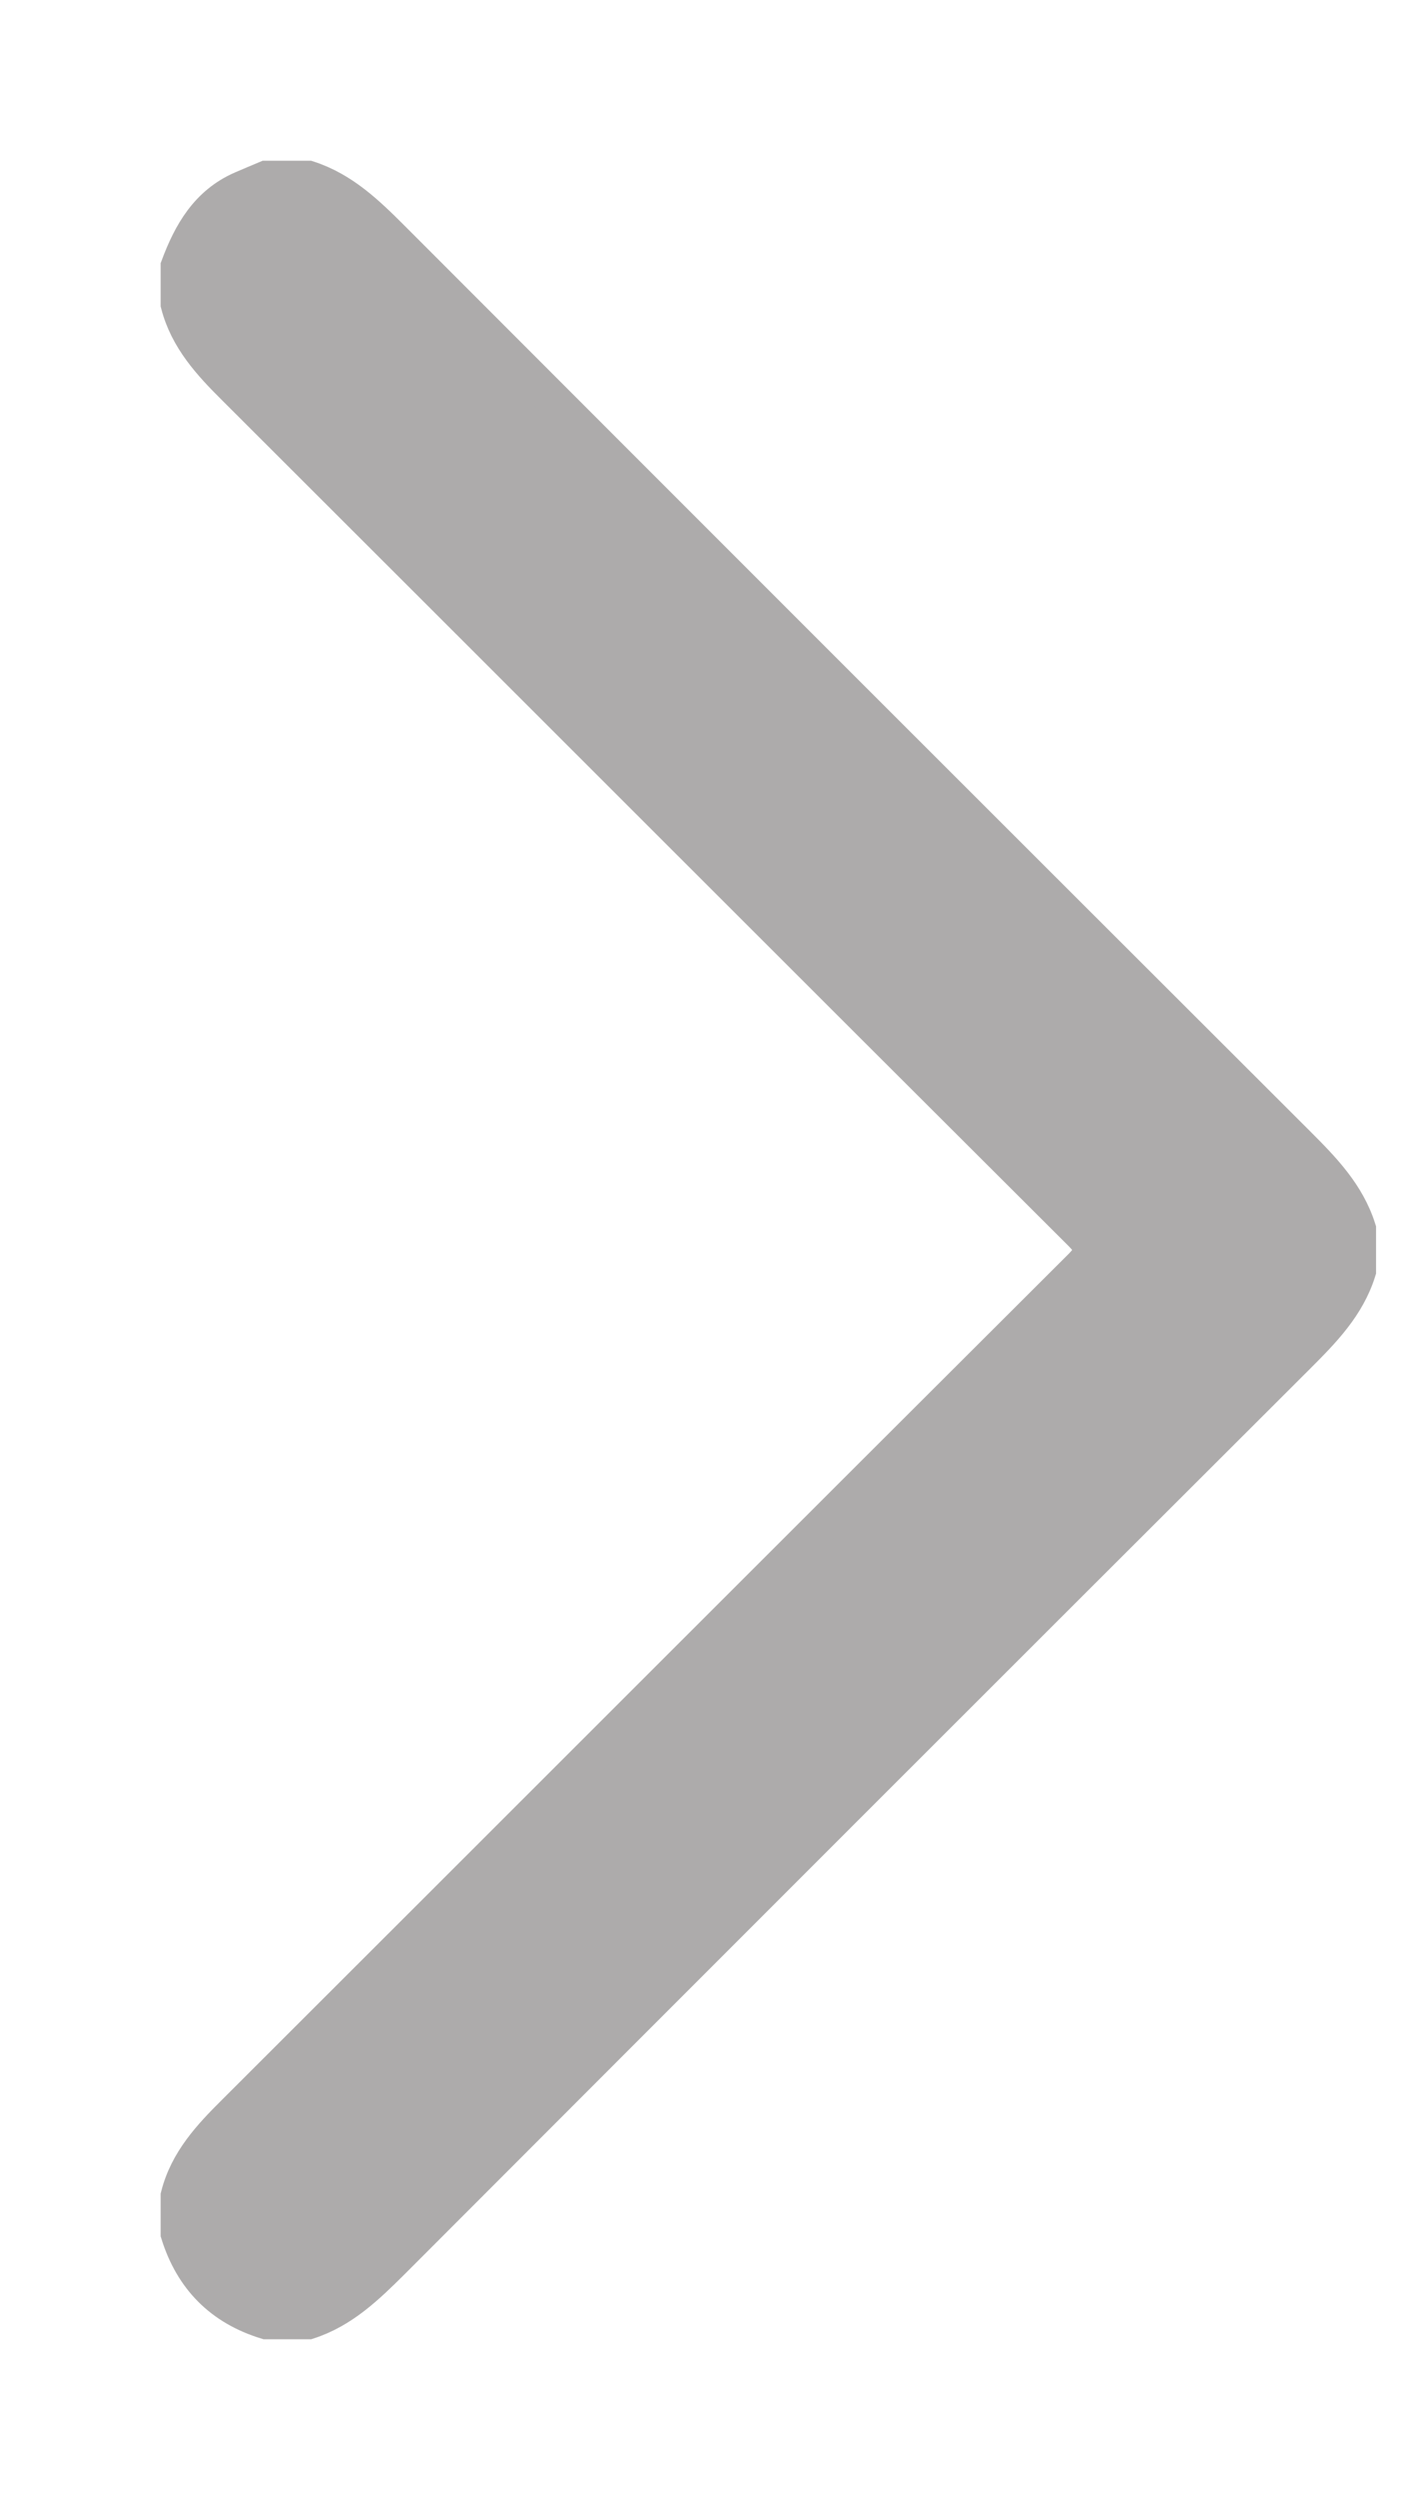 <svg width="8" height="14" viewBox="0 0 8 14" fill="none" xmlns="http://www.w3.org/2000/svg">
    <path fill-rule="evenodd" clip-rule="evenodd" d="M1 1.703C1.05 1.896 1.178 2.035 1.315 2.171C2.896 3.749 4.474 5.329 6.056 6.906C6.131 6.981 6.131 7.019 6.056 7.094C4.474 8.671 2.896 10.251 1.315 11.829C1.178 11.965 1.049 12.103 1 12.297V12.508C1.078 12.758 1.241 12.923 1.492 13H1.727C1.918 12.938 2.056 12.804 2.195 12.666C3.885 10.974 5.576 9.283 7.269 7.594C7.41 7.453 7.548 7.313 7.609 7.117V6.883C7.547 6.687 7.41 6.547 7.269 6.406C5.576 4.716 3.885 3.026 2.195 1.334C2.056 1.195 1.918 1.062 1.727 1L1.492 1C1.447 1.019 1.401 1.038 1.355 1.058C1.163 1.142 1.069 1.307 1 1.492V1.703Z" fill="#ADABAB" stroke="#ADABAB" stroke-width="0.2" />
</svg>
